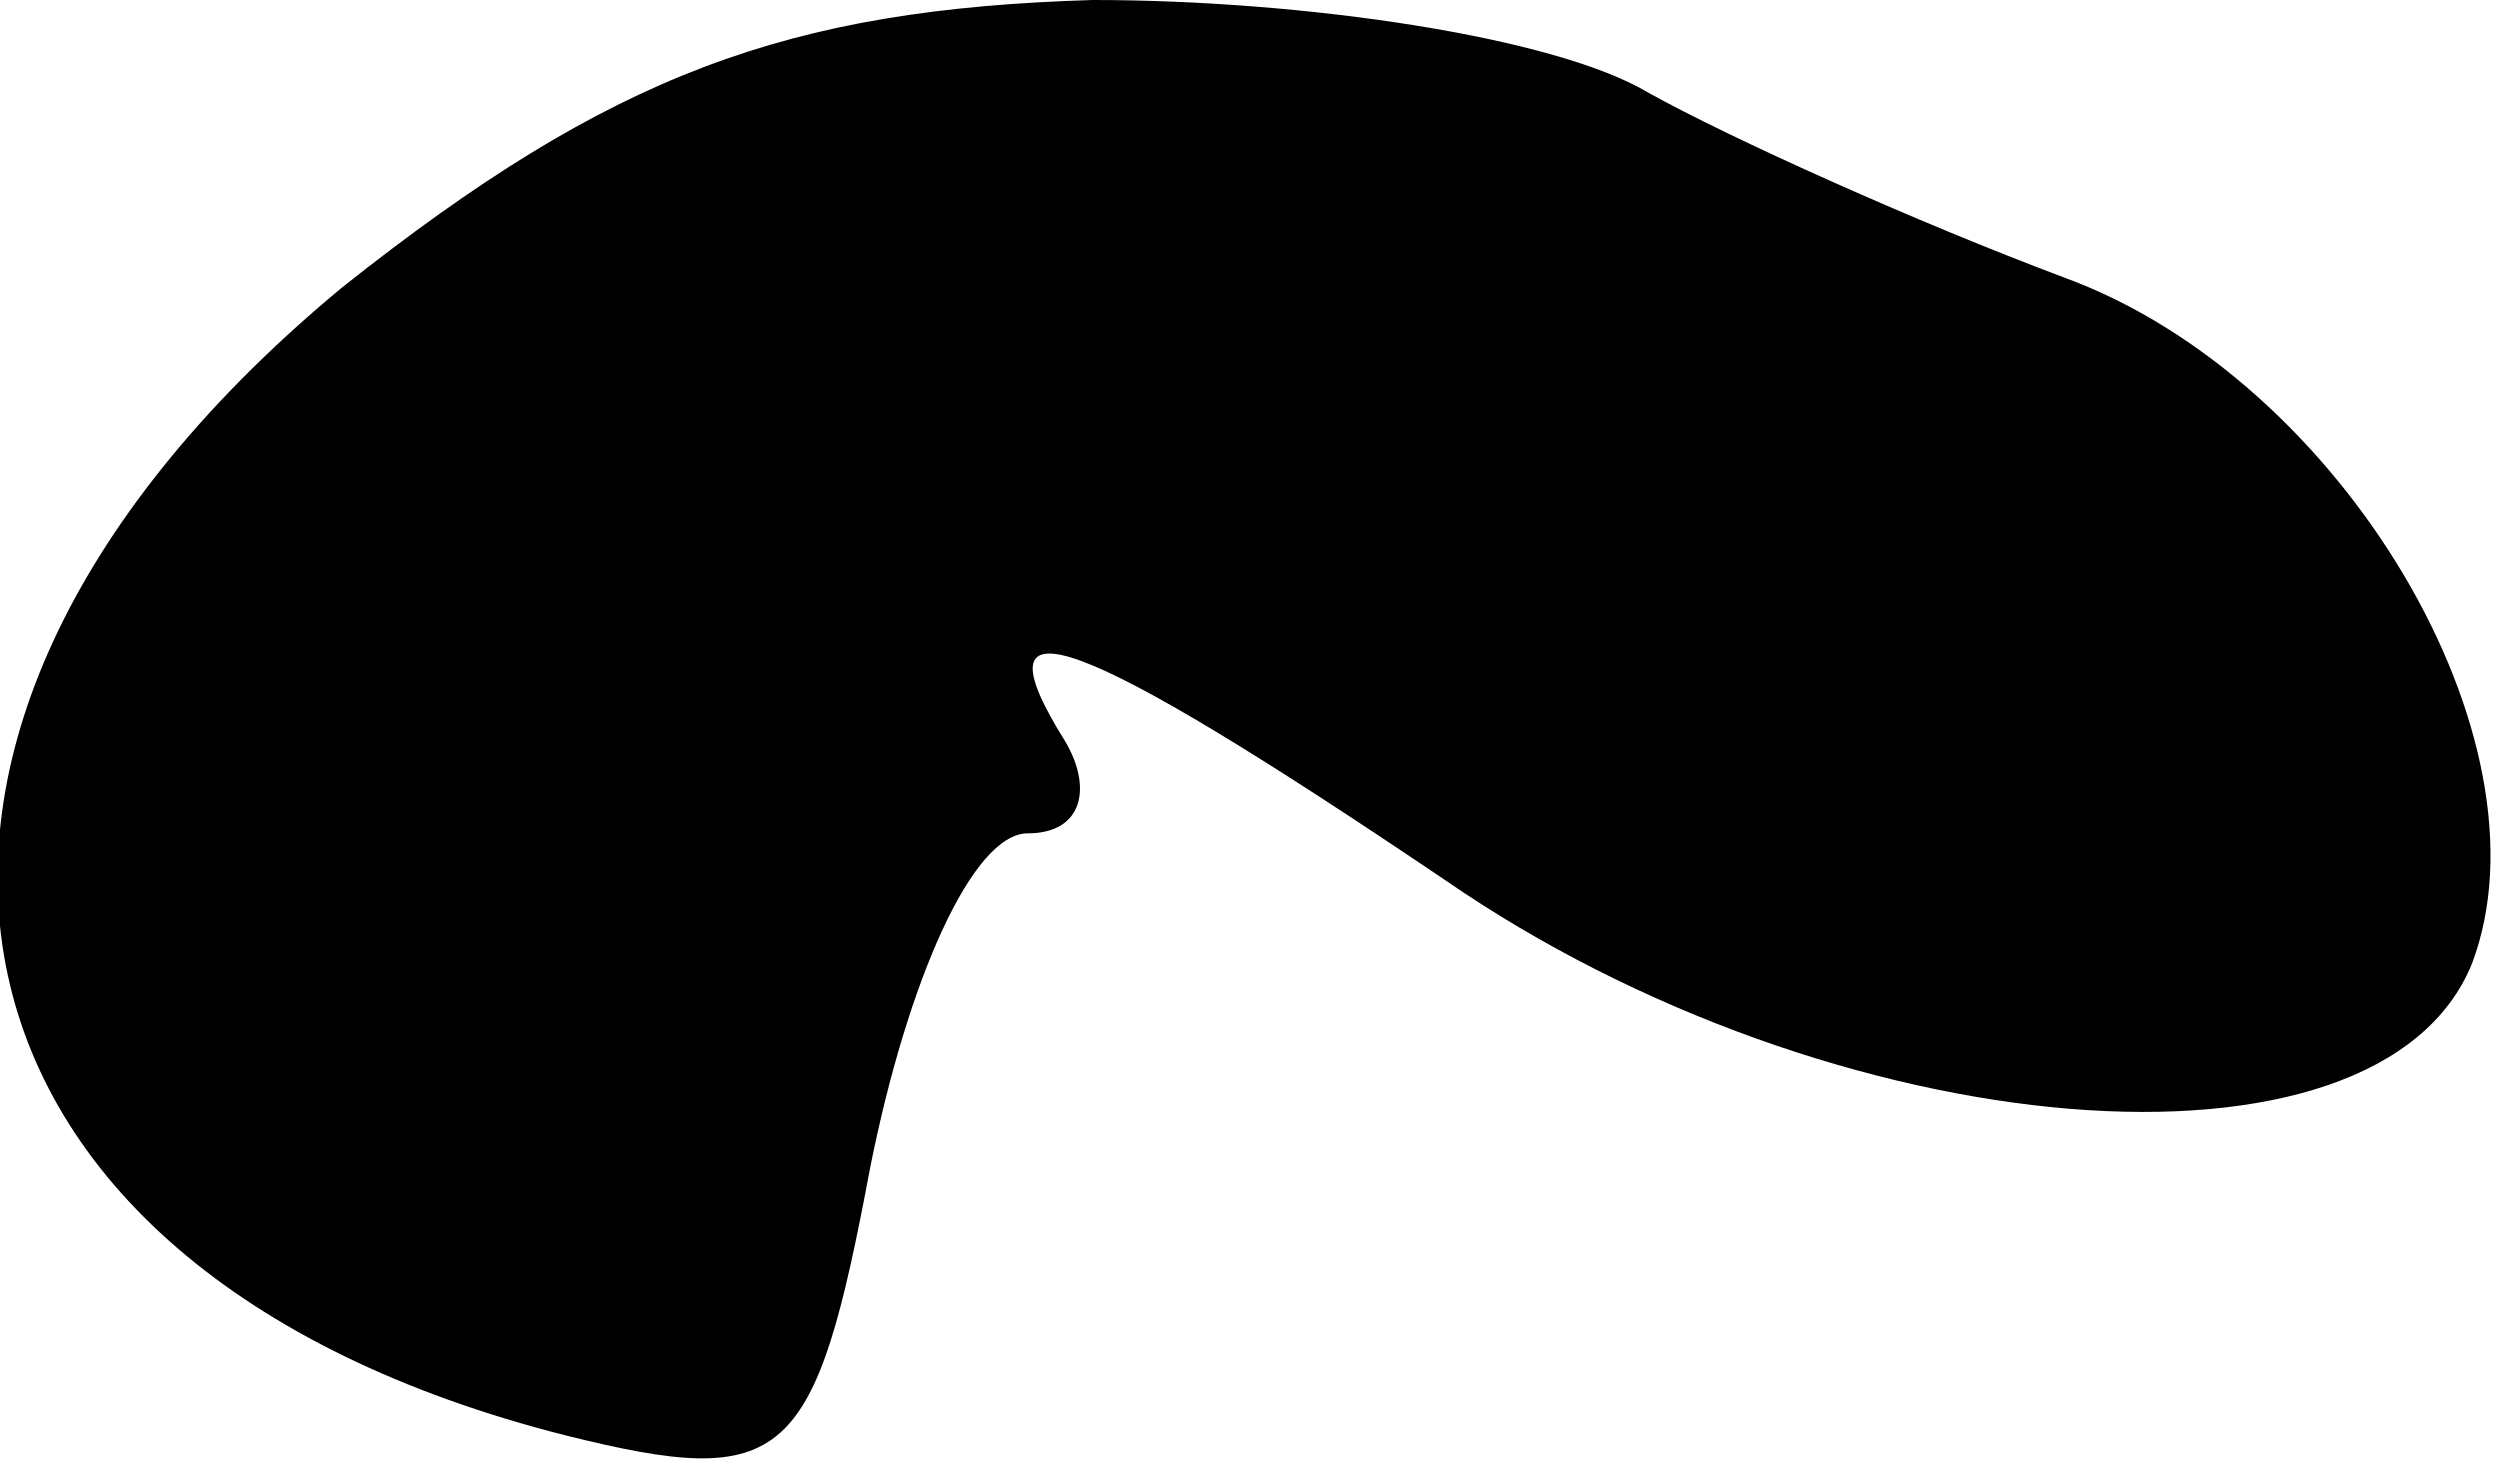 <?xml version="1.0" standalone="no"?>
<!DOCTYPE svg PUBLIC "-//W3C//DTD SVG 20010904//EN"
 "http://www.w3.org/TR/2001/REC-SVG-20010904/DTD/svg10.dtd">
<svg version="1.0" xmlns="http://www.w3.org/2000/svg"
 width="27pt" height="16pt" viewBox="0 0 27 16"
 preserveAspectRatio="xMidYMid meet">
<g transform="translate(0,16) scale(0.1,-0.1)"
fill="#000000" stroke="none">
<path fill="#000000" stroke="none" d="M37 129 c-58 -48 -47 -106 24 -124 24
-6 27 -3 33 29 4 20 11 36 17 36 6 0 7 5 4 10 -10 16 1 12 41 -15 42 -29 101
-34 111 -9 9 24 -14 63 -44 74 -16 6 -36 15 -45 20 -10 6 -37 10 -60 10 -33
-1 -52 -8 -81 -31z"/>
</g>
</svg>
